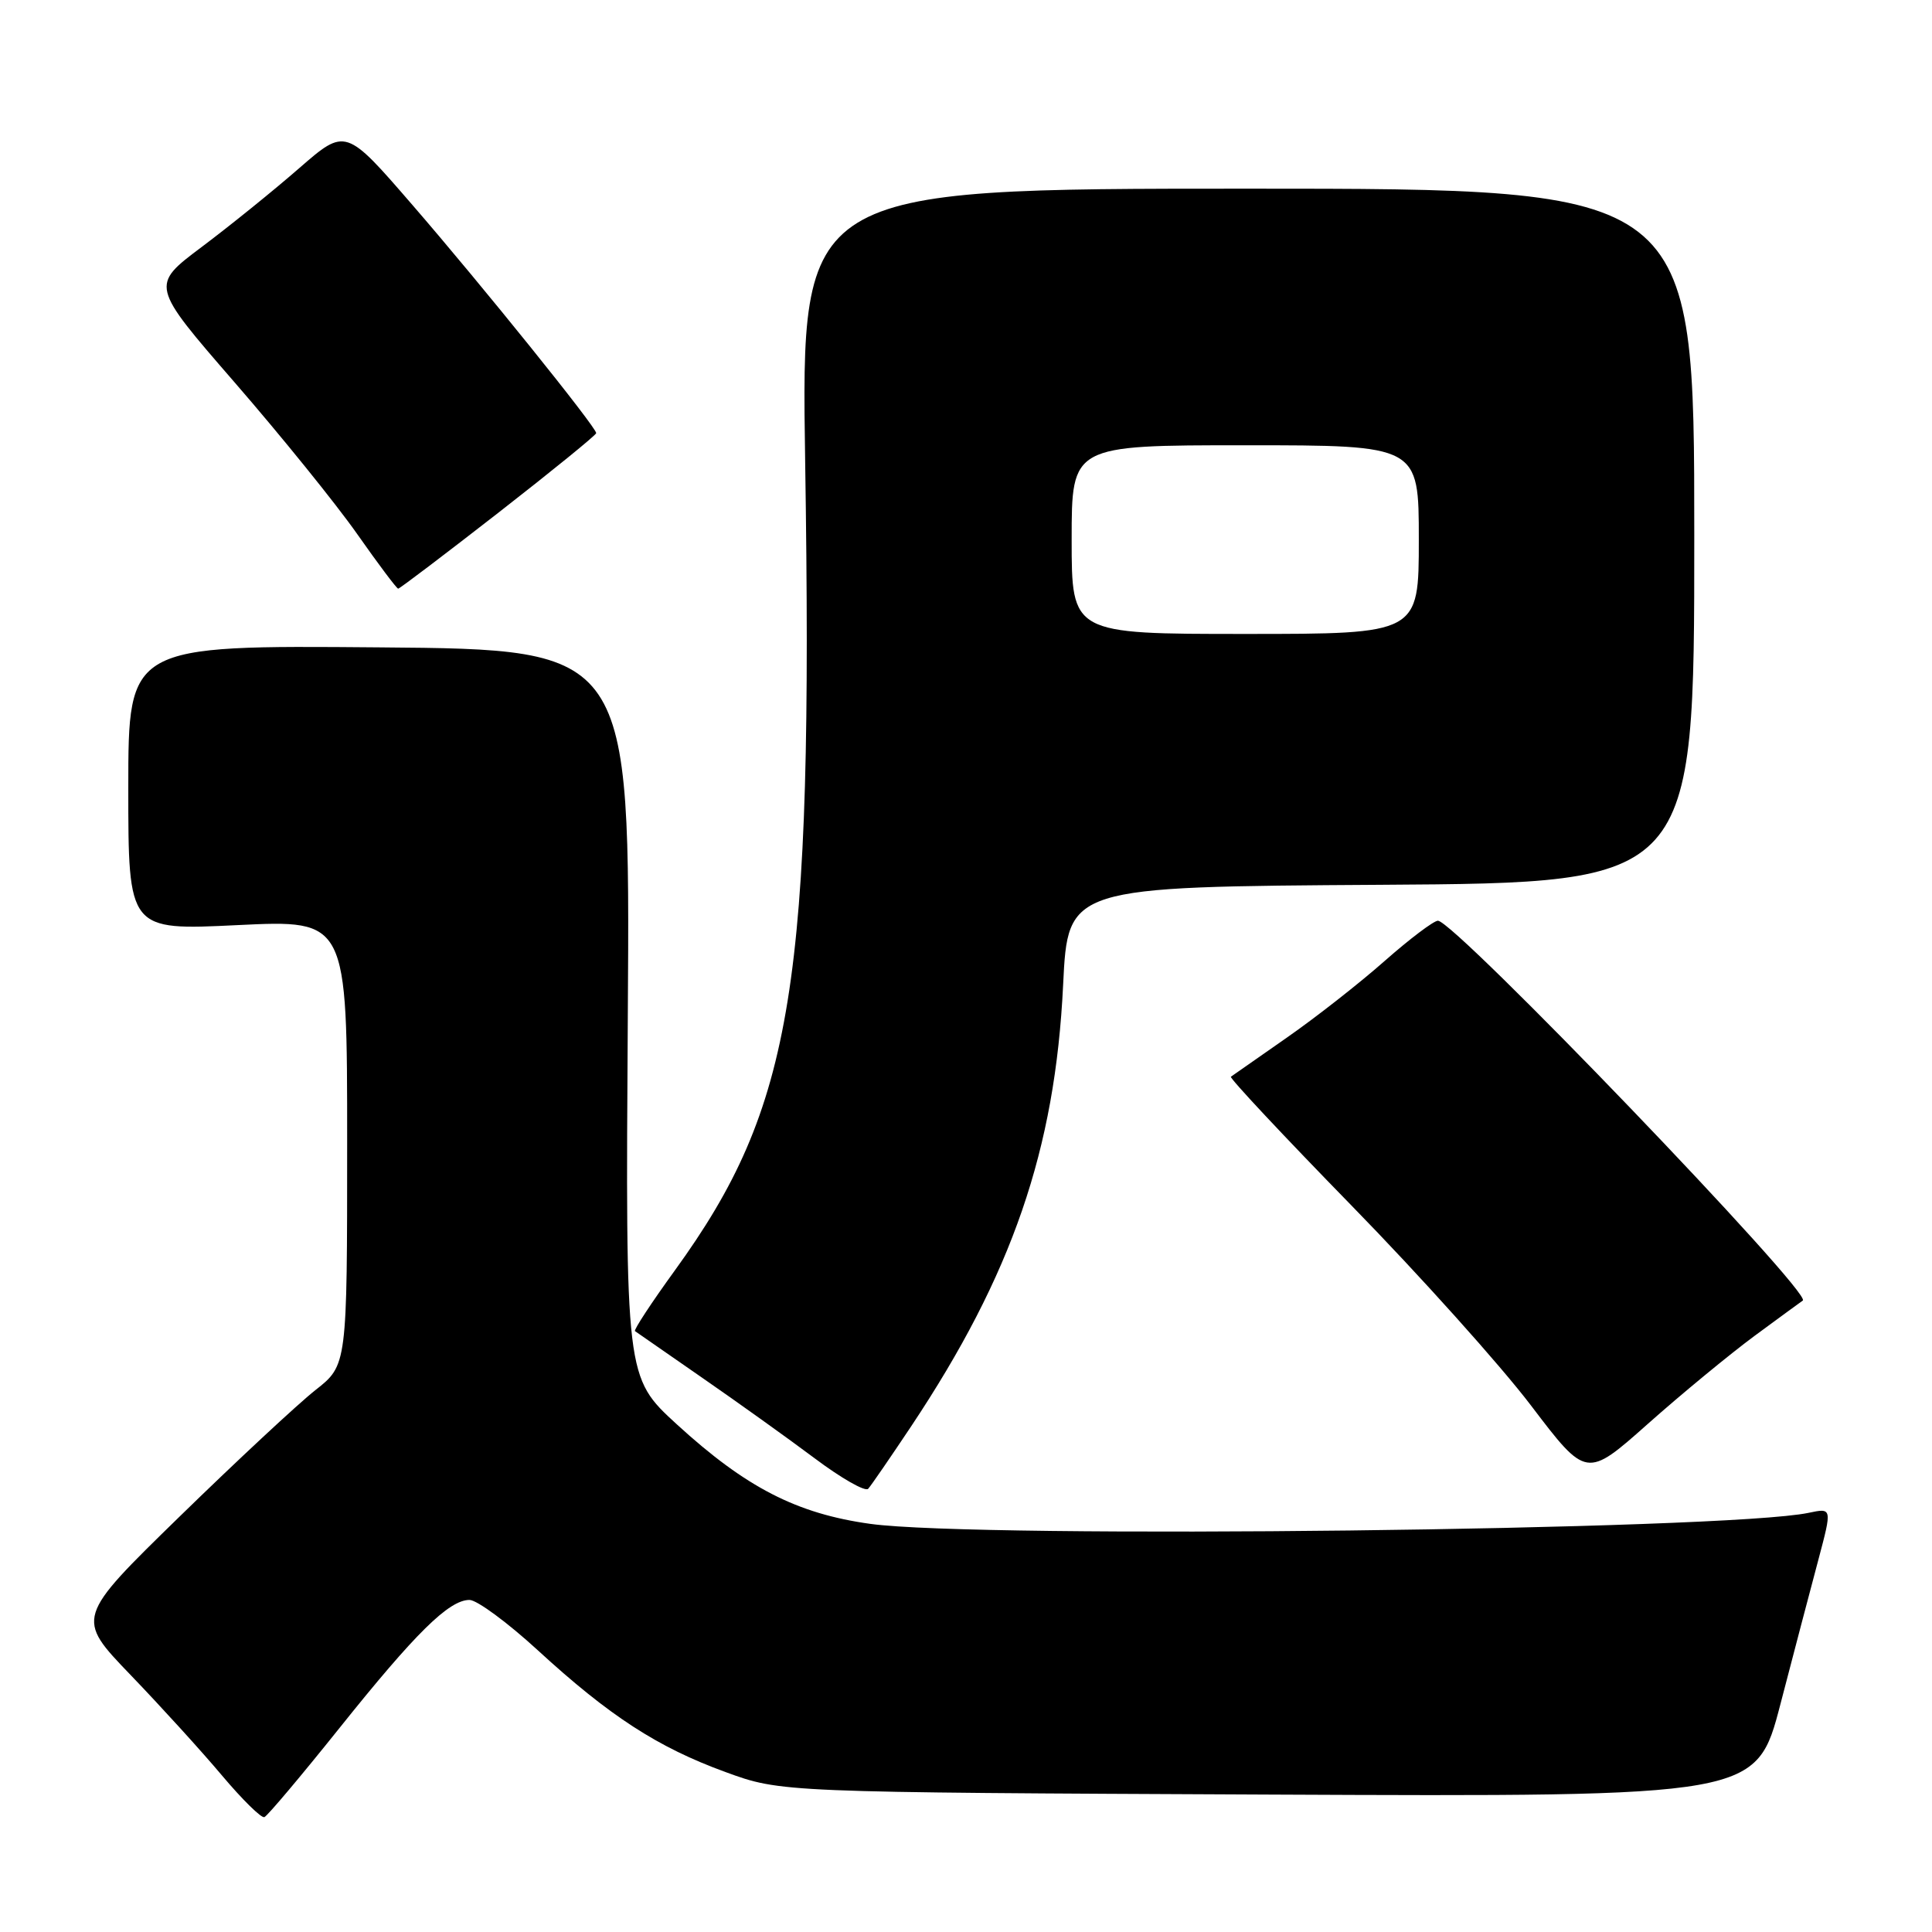 <?xml version="1.0" encoding="UTF-8" standalone="no"?>
<!DOCTYPE svg PUBLIC "-//W3C//DTD SVG 1.1//EN" "http://www.w3.org/Graphics/SVG/1.1/DTD/svg11.dtd" >
<svg xmlns="http://www.w3.org/2000/svg" xmlns:xlink="http://www.w3.org/1999/xlink" version="1.1" viewBox="0 0 256 256">
 <g >
 <path fill="currentColor"
d=" M 44.96 229.00 C 55.05 216.38 59.49 212.00 62.21 212.00 C 63.19 212.00 67.25 214.99 71.24 218.65 C 80.76 227.39 87.13 231.52 96.12 234.80 C 103.50 237.50 103.50 237.50 168.11 237.79 C 232.72 238.08 232.72 238.08 235.92 225.79 C 237.68 219.03 239.94 210.42 240.95 206.65 C 242.77 199.80 242.77 199.80 239.64 200.46 C 228.74 202.75 129.76 203.92 115.32 201.92 C 105.57 200.57 98.83 197.10 89.69 188.74 C 82.88 182.50 82.88 182.50 83.19 134.28 C 83.50 86.05 83.50 86.05 50.25 85.78 C 17.00 85.50 17.00 85.50 17.00 104.39 C 17.00 123.29 17.00 123.29 31.50 122.58 C 46.00 121.88 46.00 121.88 46.00 151.38 C 46.00 180.89 46.00 180.89 41.80 184.19 C 39.49 186.01 31.39 193.55 23.81 200.94 C 10.03 214.38 10.03 214.38 17.30 221.94 C 21.30 226.10 26.76 232.10 29.43 235.28 C 32.11 238.46 34.63 240.94 35.03 240.78 C 35.43 240.63 39.90 235.32 44.96 229.00 Z  M 120.73 189.00 C 134.11 168.91 139.82 152.34 140.87 130.50 C 141.50 117.50 141.50 117.50 183.00 117.24 C 224.50 116.98 224.50 116.98 224.50 70.99 C 224.50 25.00 224.50 25.00 165.32 25.00 C 106.13 25.00 106.13 25.00 106.69 61.25 C 107.76 130.53 105.17 146.59 89.44 168.31 C 86.33 172.60 83.94 176.24 84.14 176.38 C 84.34 176.53 88.33 179.29 93.00 182.53 C 97.67 185.76 104.39 190.57 107.93 193.22 C 111.46 195.87 114.66 197.70 115.04 197.27 C 115.42 196.85 117.98 193.12 120.73 189.00 Z  M 232.50 177.00 C 235.80 174.57 238.67 172.47 238.88 172.33 C 240.22 171.43 192.73 121.99 190.53 122.00 C 189.97 122.01 186.80 124.40 183.50 127.31 C 180.20 130.23 174.35 134.82 170.50 137.50 C 166.65 140.18 163.32 142.51 163.10 142.67 C 162.88 142.83 170.08 150.52 179.10 159.76 C 188.12 168.99 198.81 180.90 202.86 186.23 C 210.21 195.90 210.21 195.90 218.36 188.66 C 222.84 184.68 229.20 179.44 232.50 177.00 Z  M 66.06 67.92 C 73.18 62.37 79.00 57.64 79.00 57.39 C 79.00 56.60 63.81 37.74 54.70 27.22 C 45.80 16.93 45.80 16.93 39.65 22.28 C 36.27 25.23 30.45 29.93 26.72 32.73 C 19.94 37.82 19.94 37.82 31.08 50.66 C 37.21 57.72 44.52 66.76 47.32 70.75 C 50.12 74.74 52.57 78.00 52.76 78.00 C 52.96 78.00 58.94 73.46 66.06 67.92 Z  M 142.00 71.50 C 142.00 59.00 142.00 59.00 165.00 59.00 C 188.00 59.00 188.00 59.00 188.00 71.50 C 188.00 84.00 188.00 84.00 165.00 84.00 C 142.00 84.00 142.00 84.00 142.00 71.50 Z "/>
</g>
</svg>